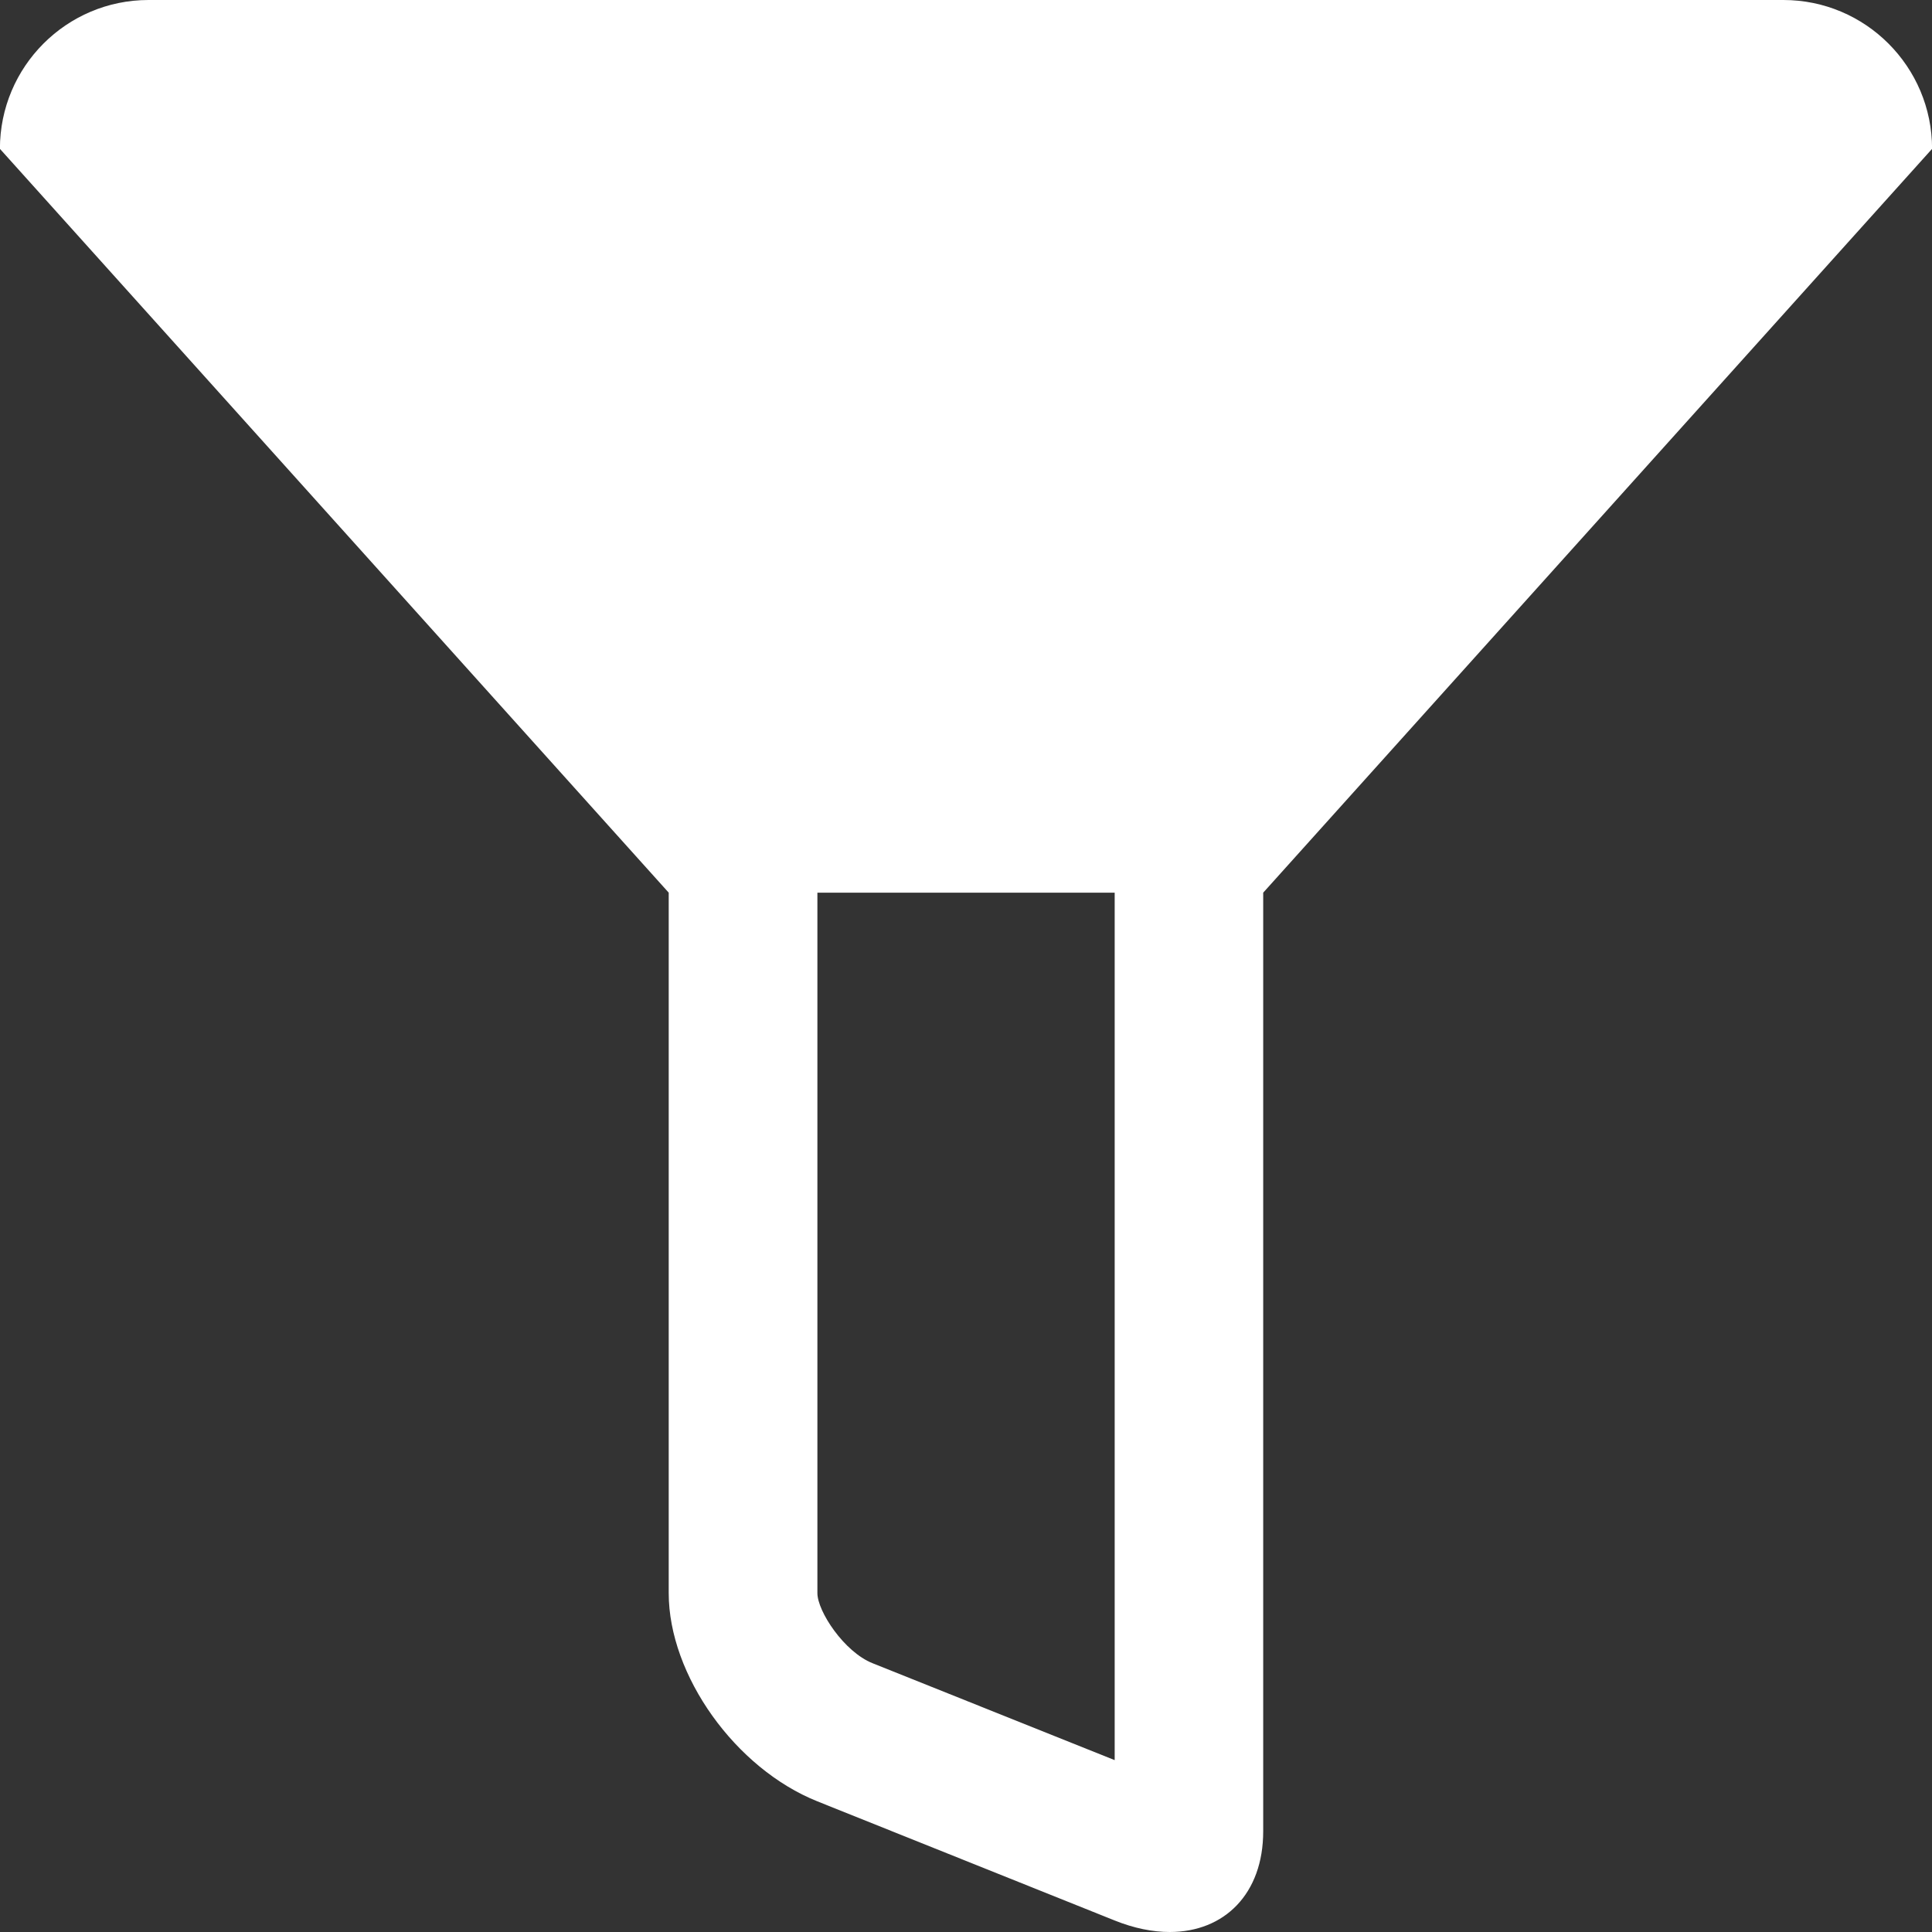 <?xml version="1.0" encoding="utf-8"?>
<!-- Generator: Adobe Illustrator 16.0.0, SVG Export Plug-In . SVG Version: 6.00 Build 0)  -->
<!DOCTYPE svg PUBLIC "-//W3C//DTD SVG 1.1//EN" "http://www.w3.org/Graphics/SVG/1.1/DTD/svg11.dtd">
<svg version="1.1" id="Layer_1" xmlns="http://www.w3.org/2000/svg" xmlns:xlink="http://www.w3.org/1999/xlink" x="0px" y="0px"
	 width="24px" height="24px" viewBox="0 0 24 24" enable-background="new 0 0 24 24" xml:space="preserve">
<rect x="0" y="0" width="24" height="24" fill="#333333" stroke="none"/>
<g>
	<g>
		<path fill="#FFFFFF" d="M22.154,0H1.845C0.826,0-0.001,0.828-0.001,1.849l8.308,9.24v8.701c0,1.021,0.828,2.179,1.847,2.587
			l3.693,1.48C14.088,23.954,14.32,24,14.531,24c0.68,0,1.161-0.475,1.161-1.251v-11.66l8.309-9.24C24.001,0.828,23.173,0,22.154,0z
			 M13.847,21.865l-3.008-1.204c-0.354-0.141-0.685-0.646-0.685-0.871v-8.701h3.693V21.865z"/>
	</g>
</g>
</svg>
